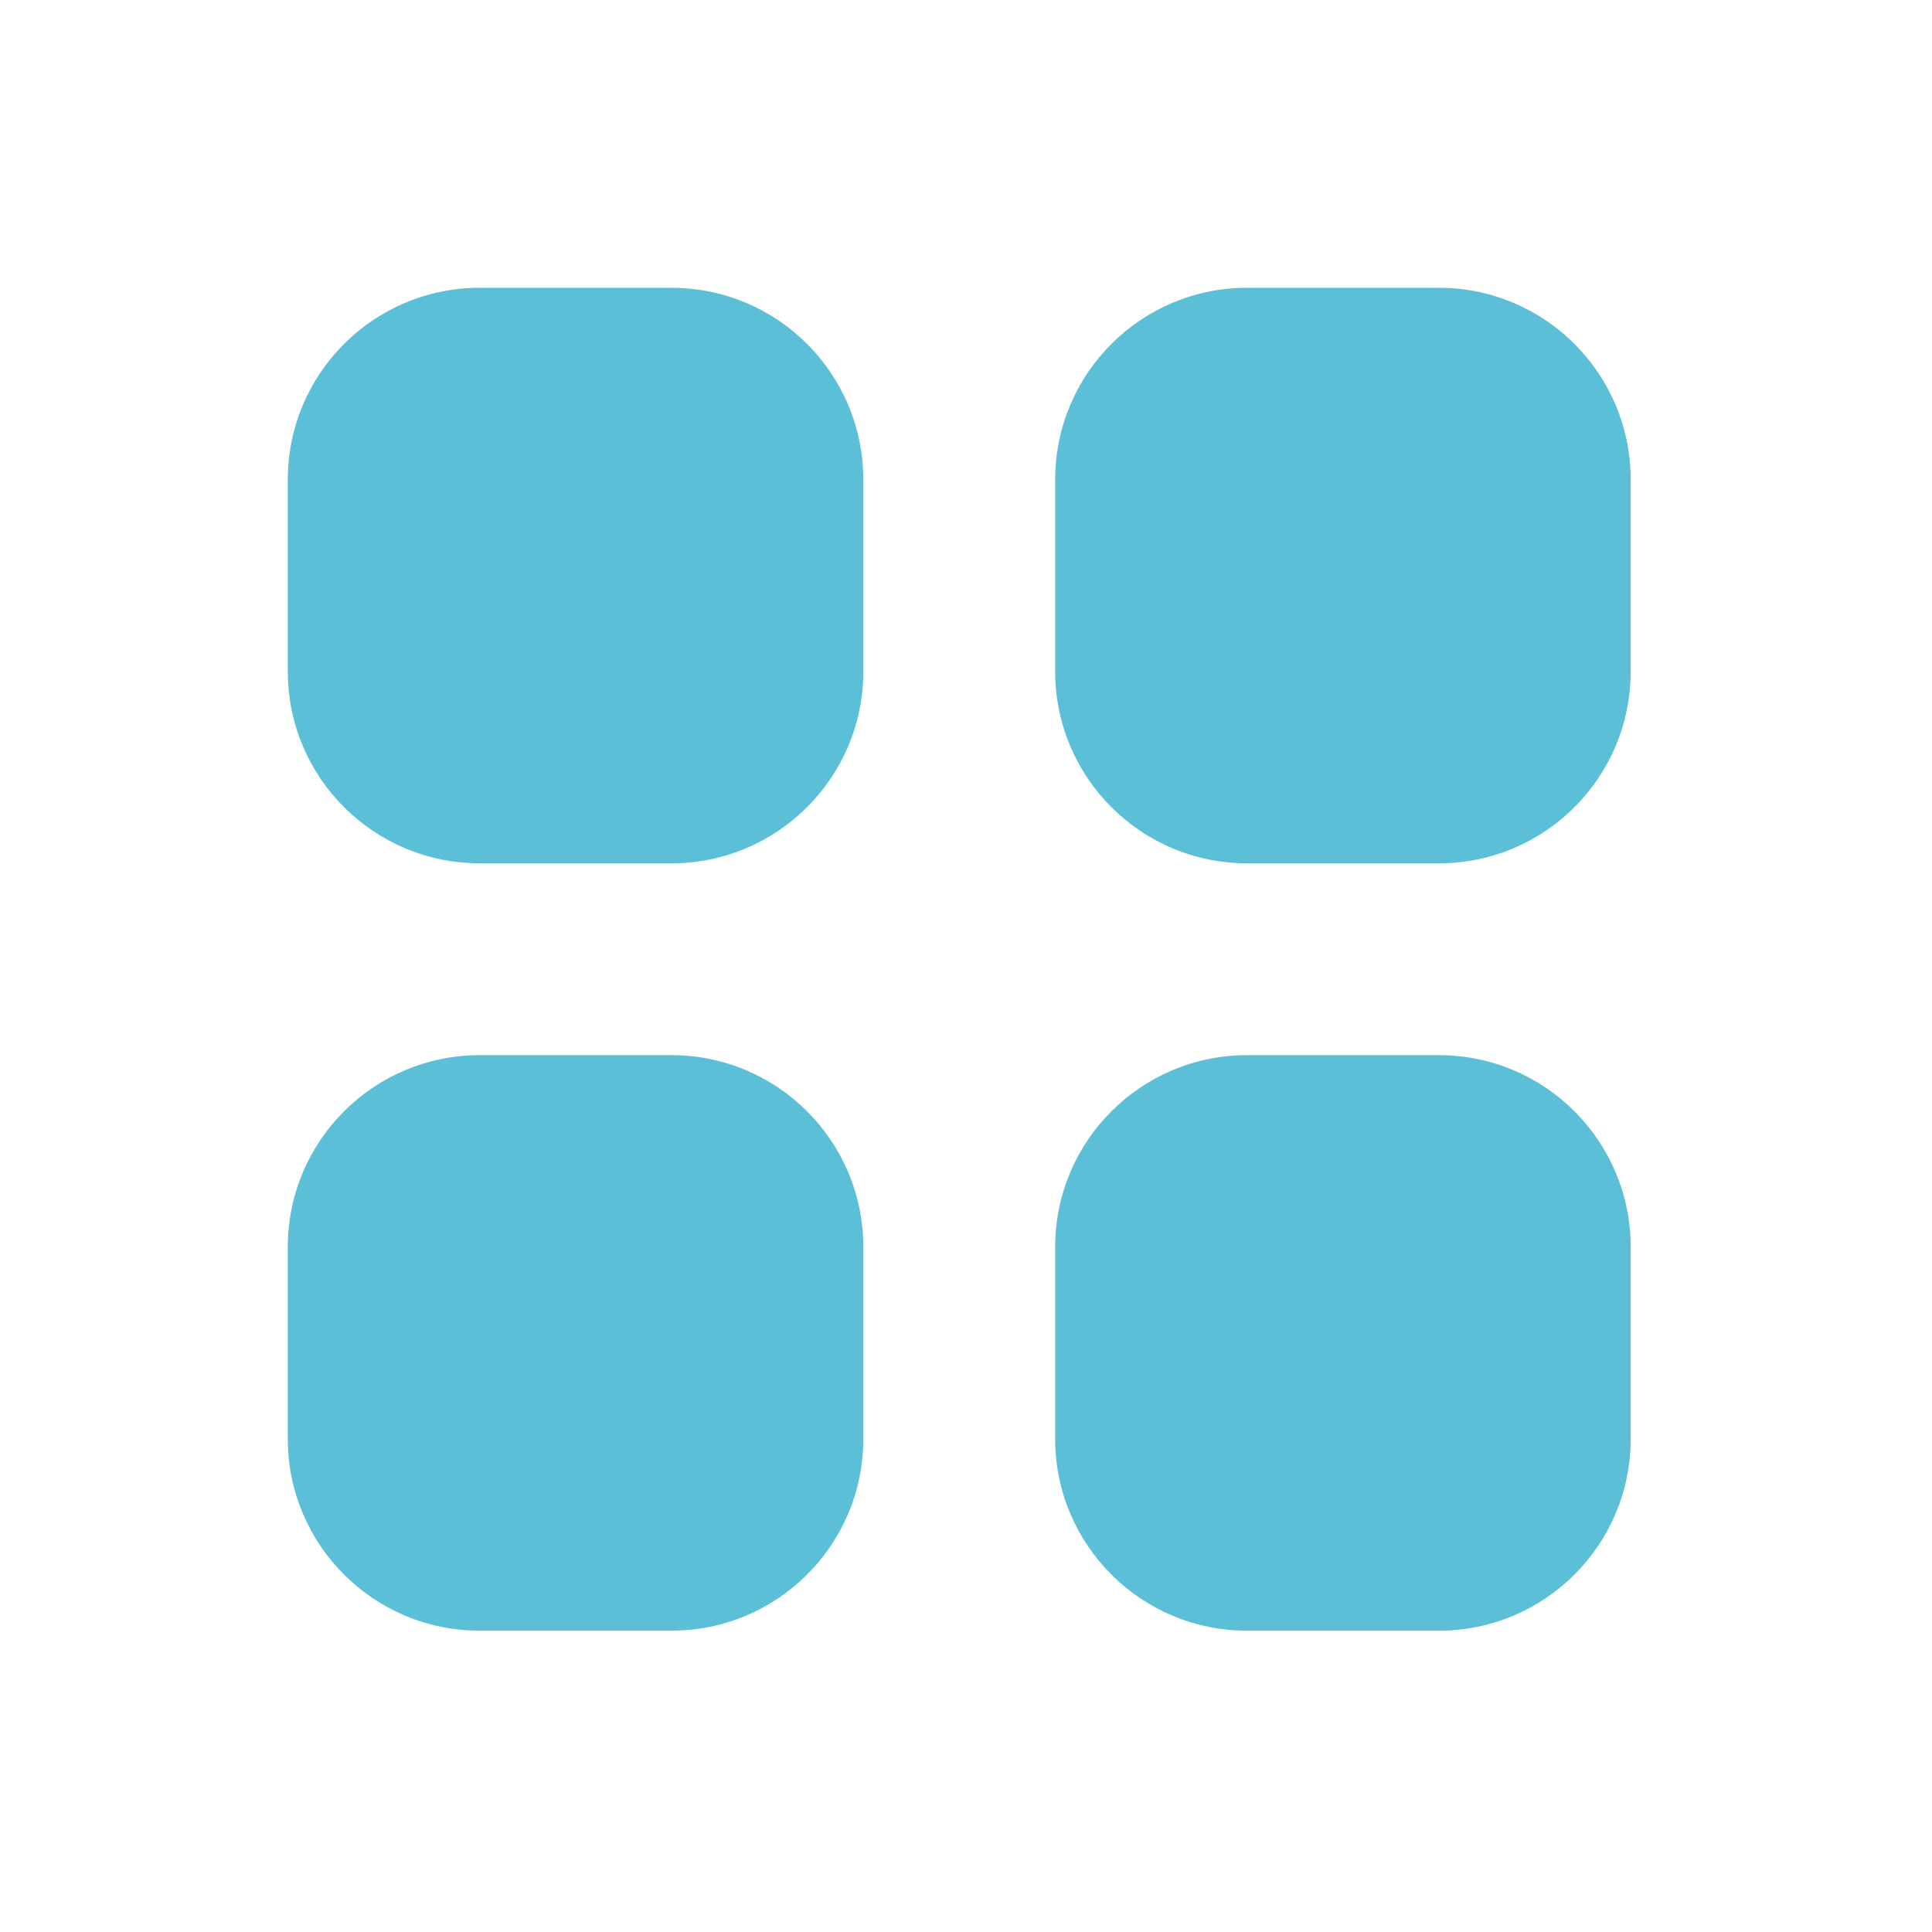 <svg width="26" height="26" viewBox="0 0 26 26" fill="none" xmlns="http://www.w3.org/2000/svg">
<path d="M6.455 3.873C5.029 3.873 3.873 5.029 3.873 6.455V9.036C3.873 10.462 5.029 11.618 6.455 11.618H9.036C10.462 11.618 11.618 10.462 11.618 9.036V6.455C11.618 5.029 10.462 3.873 9.036 3.873H6.455Z" fill="#5BBFD7"/>
<path d="M6.455 14.2C5.029 14.2 3.873 15.356 3.873 16.782V19.364C3.873 20.79 5.029 21.945 6.455 21.945H9.036C10.462 21.945 11.618 20.79 11.618 19.364V16.782C11.618 15.356 10.462 14.2 9.036 14.2H6.455Z" fill="#5BBFD7"/>
<path d="M14.2 6.455C14.2 5.029 15.356 3.873 16.782 3.873H19.364C20.79 3.873 21.945 5.029 21.945 6.455V9.036C21.945 10.462 20.79 11.618 19.364 11.618H16.782C15.356 11.618 14.2 10.462 14.2 9.036V6.455Z" fill="#5BBFD7"/>
<path d="M14.2 16.782C14.2 15.356 15.356 14.2 16.782 14.2H19.364C20.79 14.2 21.945 15.356 21.945 16.782V19.364C21.945 20.79 20.79 21.945 19.364 21.945H16.782C15.356 21.945 14.2 20.79 14.2 19.364V16.782Z" fill="#5BBFD7"/>
</svg>
